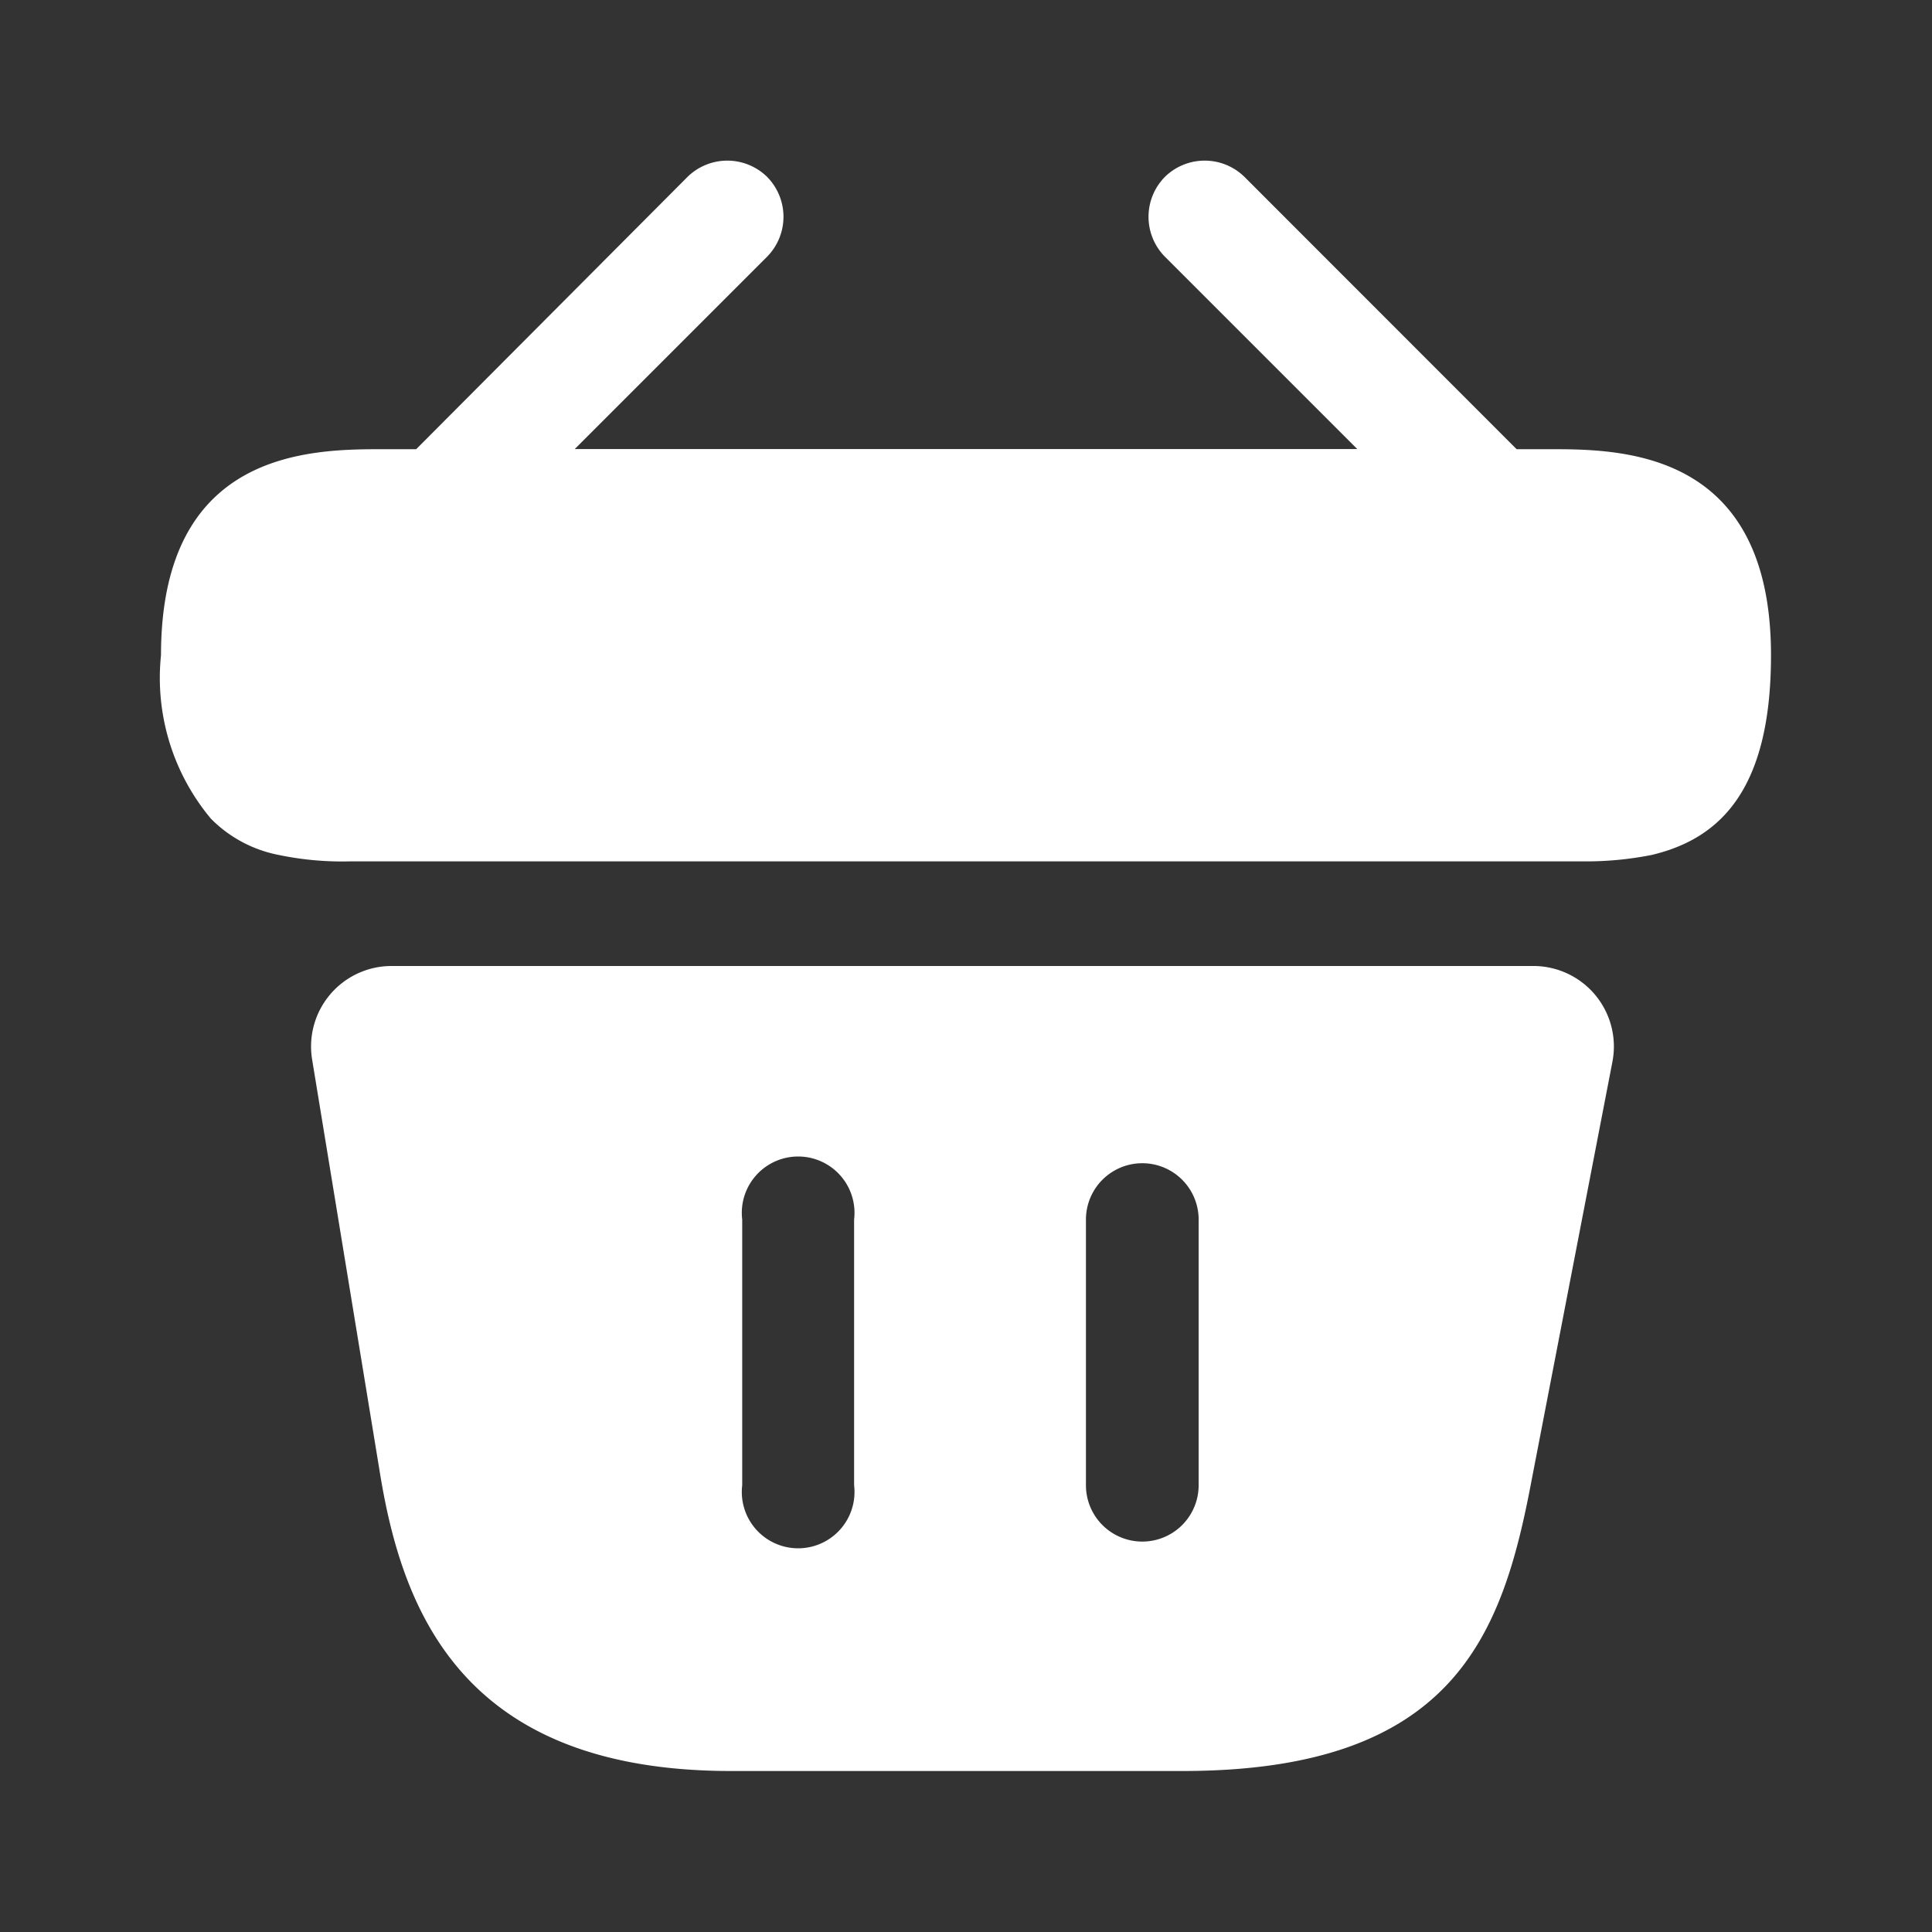<svg id="Vuesax_Bold_Bag" data-name="Vuesax/Bold/Bag" xmlns="http://www.w3.org/2000/svg" width="24" height="24" viewBox="0 0 24 24">
  <rect x="0" y="0" width="24" height="24" fill="#333333" stroke="none"/>
  <g id="Group">
    <path id="Vector" d="M17.24,3.582h-.4L13.46.2a.706.706,0,0,0-.99,0,.706.706,0,0,0,0,.99l2.39,2.39H5.14l2.39-2.39a.706.706,0,0,0,0-.99.706.706,0,0,0-.99,0L3.17,3.582h-.4c-.9,0-2.77,0-2.77,2.56a2.726,2.726,0,0,0,.62,2.03,1.614,1.614,0,0,0,.84.45,3.867,3.867,0,0,0,.9.08H17.64a4.176,4.176,0,0,0,.88-.08c.84-.2,1.48-.8,1.48-2.48C20,3.583,18.13,3.582,17.24,3.582Z" transform="translate(2 1.998)" fill="#fff"/>
  </g>
  <path id="Vector-2" data-name="Vector" d="M15.183,0H1a1,1,0,0,0-.99,1.16L.853,6.3c.28,1.72,1.03,3.7,4.36,3.7h5.61c3.37,0,3.97-1.69,4.33-3.58l1.01-5.23A1,1,0,0,0,15.183,0ZM6.743,6.45a.7.7,0,1,1-1.39,0V3.15a.7.7,0,1,1,1.39,0Zm4.28,0a.7.7,0,0,1-1.4,0V3.15a.7.7,0,0,1,1.4,0Z" transform="translate(3.867 12)" fill="#fff"/>
</svg>
